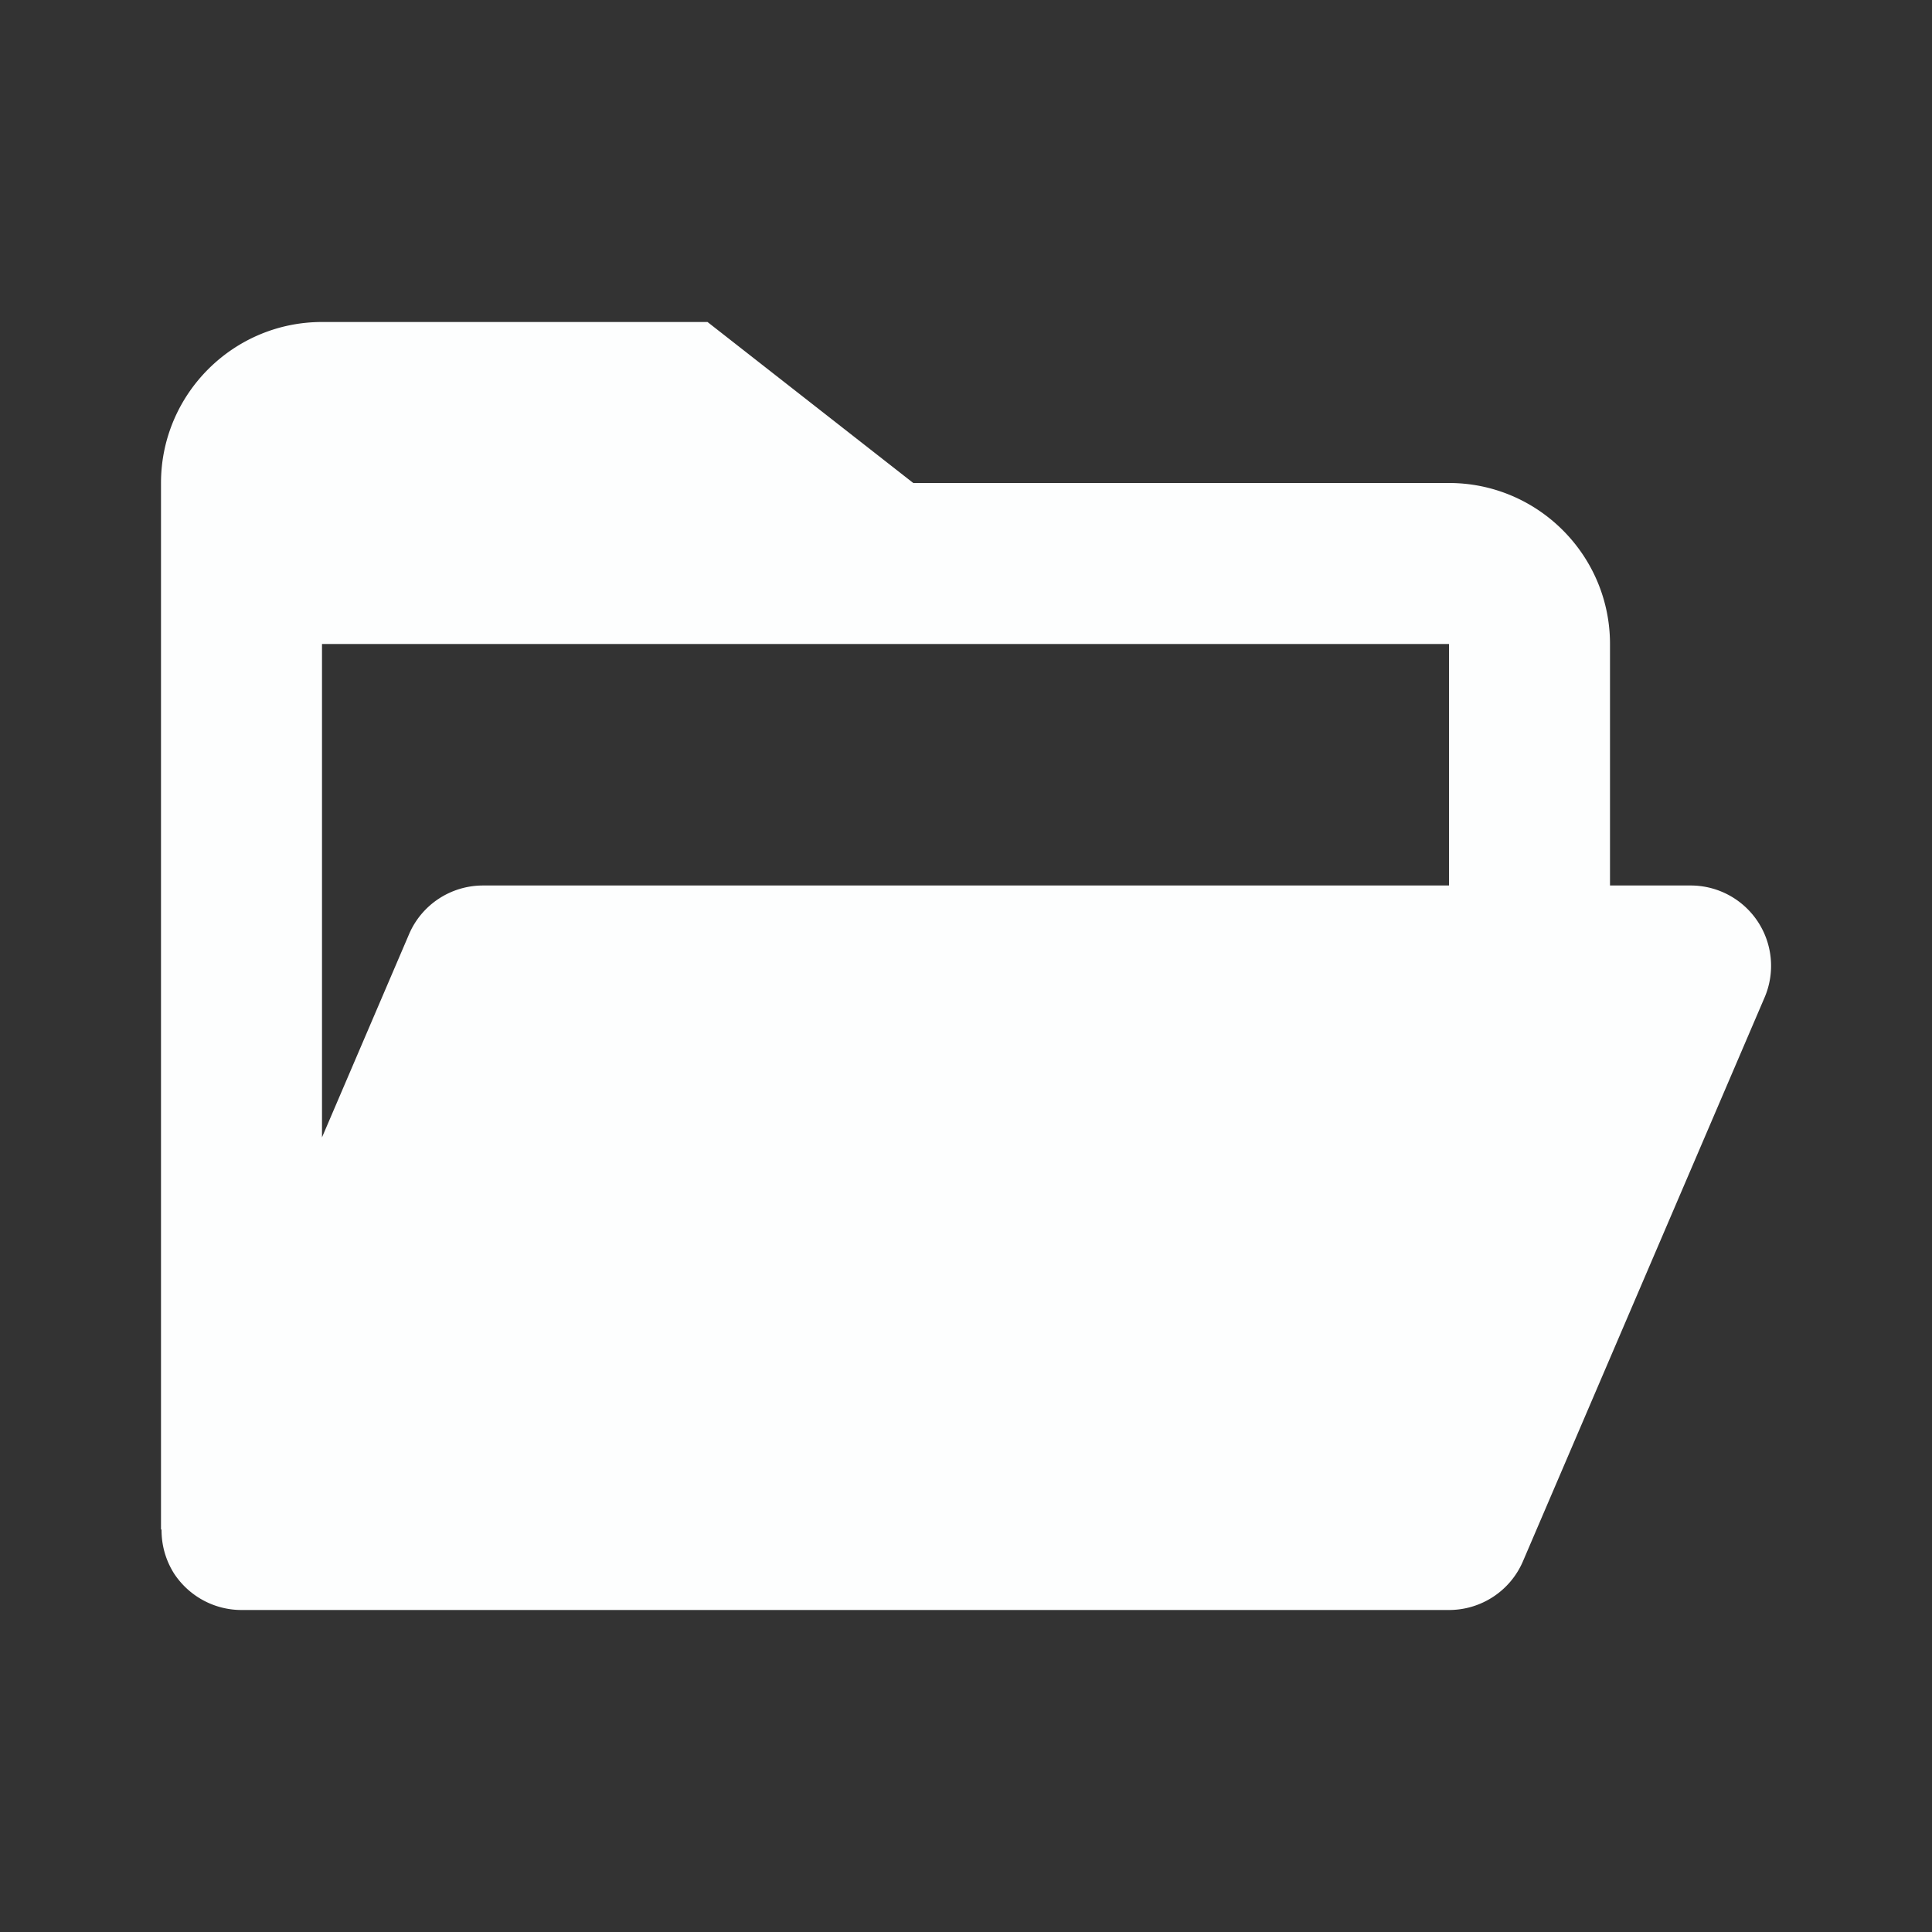 <svg xmlns="http://www.w3.org/2000/svg" width="24" height="24" viewBox="0 0 24 24" style="fill: #fdfefe;transform: ;msFilter:;"><rect x="0" y="0" width="24" height="24" fill="#333333" stroke="none"/><path d="M2.165 19.551c.186.28.499.449.835.449h15c.4 0 .762-.238.919-.606l3-7A.998.998 0 0 0 21 11h-1V8c0-1.103-.897-2-2-2h-6.655L8.789 4H4c-1.103 0-2 .897-2 2v13h.007a1 1 0 0 0 .158.551zM18 8v3H6c-.4 0-.762.238-.919.606L4 14.129V8h14z"></path></svg>
